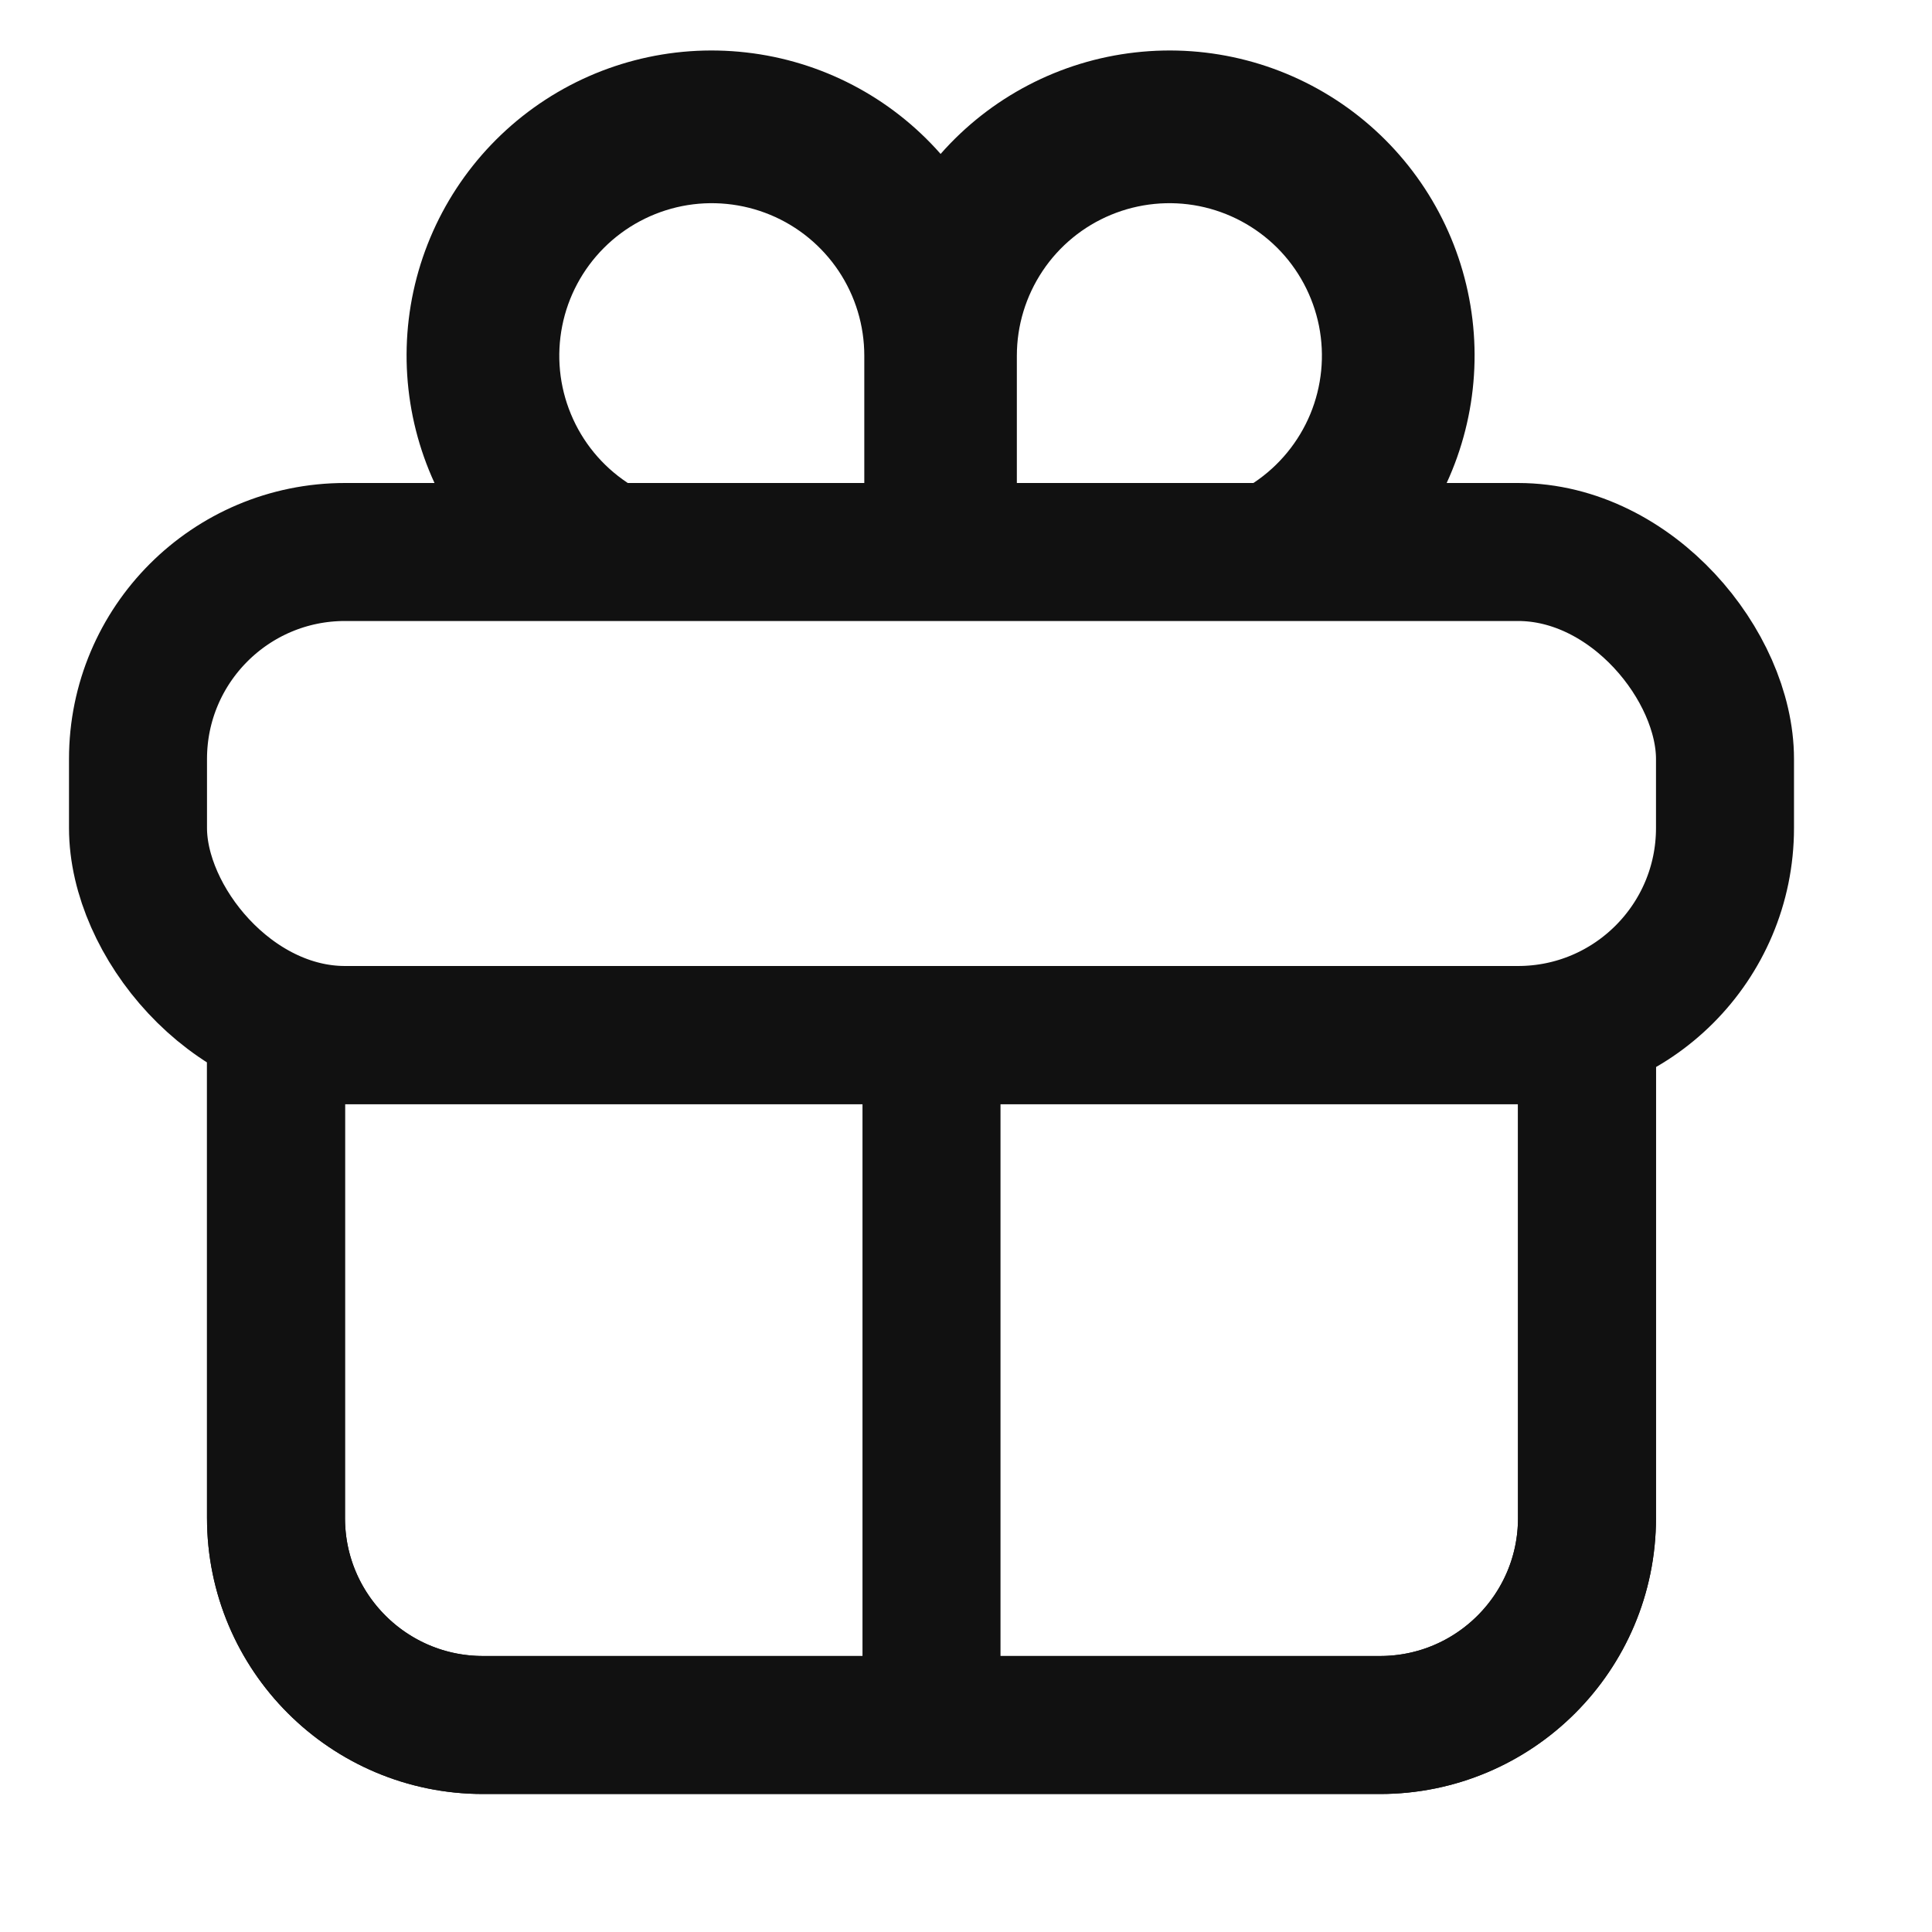 <svg width="28" height="28" viewBox="0 0 28 28" fill="none" xmlns="http://www.w3.org/2000/svg">
<path d="M6.487 7.366C5.937 6.416 5.761 5.296 5.991 4.224C6.222 3.151 6.843 2.203 7.734 1.562C8.624 0.922 9.721 0.636 10.812 0.76C11.902 0.883 12.907 1.407 13.632 2.231C14.357 1.407 15.362 0.883 16.452 0.76C17.542 0.636 18.639 0.922 19.53 1.562C20.421 2.203 21.042 3.151 21.272 4.224C21.503 5.296 21.326 6.416 20.777 7.366H26.526H6.487ZM16.948 7.366C17.385 7.366 17.812 7.236 18.176 6.993C18.539 6.75 18.822 6.405 18.99 6.001C19.157 5.597 19.201 5.153 19.116 4.724C19.03 4.295 18.82 3.901 18.511 3.592C18.201 3.283 17.808 3.073 17.379 2.987C16.95 2.902 16.506 2.946 16.102 3.113C15.698 3.28 15.352 3.564 15.11 3.927C14.867 4.291 14.737 4.718 14.737 5.155V7.366H16.948ZM12.526 7.366V5.155C12.526 4.718 12.397 4.291 12.154 3.927C11.911 3.564 11.566 3.28 11.162 3.113C10.758 2.946 10.313 2.902 9.885 2.987C9.456 3.073 9.062 3.283 8.753 3.592C8.444 3.901 8.233 4.295 8.148 4.724C8.063 5.153 8.106 5.597 8.274 6.001C8.441 6.405 8.724 6.75 9.088 6.993C9.451 7.236 9.879 7.366 10.316 7.366H12.526Z" fill="#111111"/>
<rect x="2" y="8" width="23" height="7" rx="3" stroke="#111111" stroke-width="2"/>
<path d="M4 15H23V22C23 23.657 21.657 25 20 25H7C5.343 25 4 23.657 4 22V15Z" stroke="#111111" stroke-width="2"/>
<path d="M4 15H23V22C23 23.657 21.657 25 20 25H7C5.343 25 4 23.657 4 22V15Z" stroke="#111111" stroke-width="2"/>
<rect x="12.5" y="15" width="2" height="10" fill="#111111"/>
</svg>
